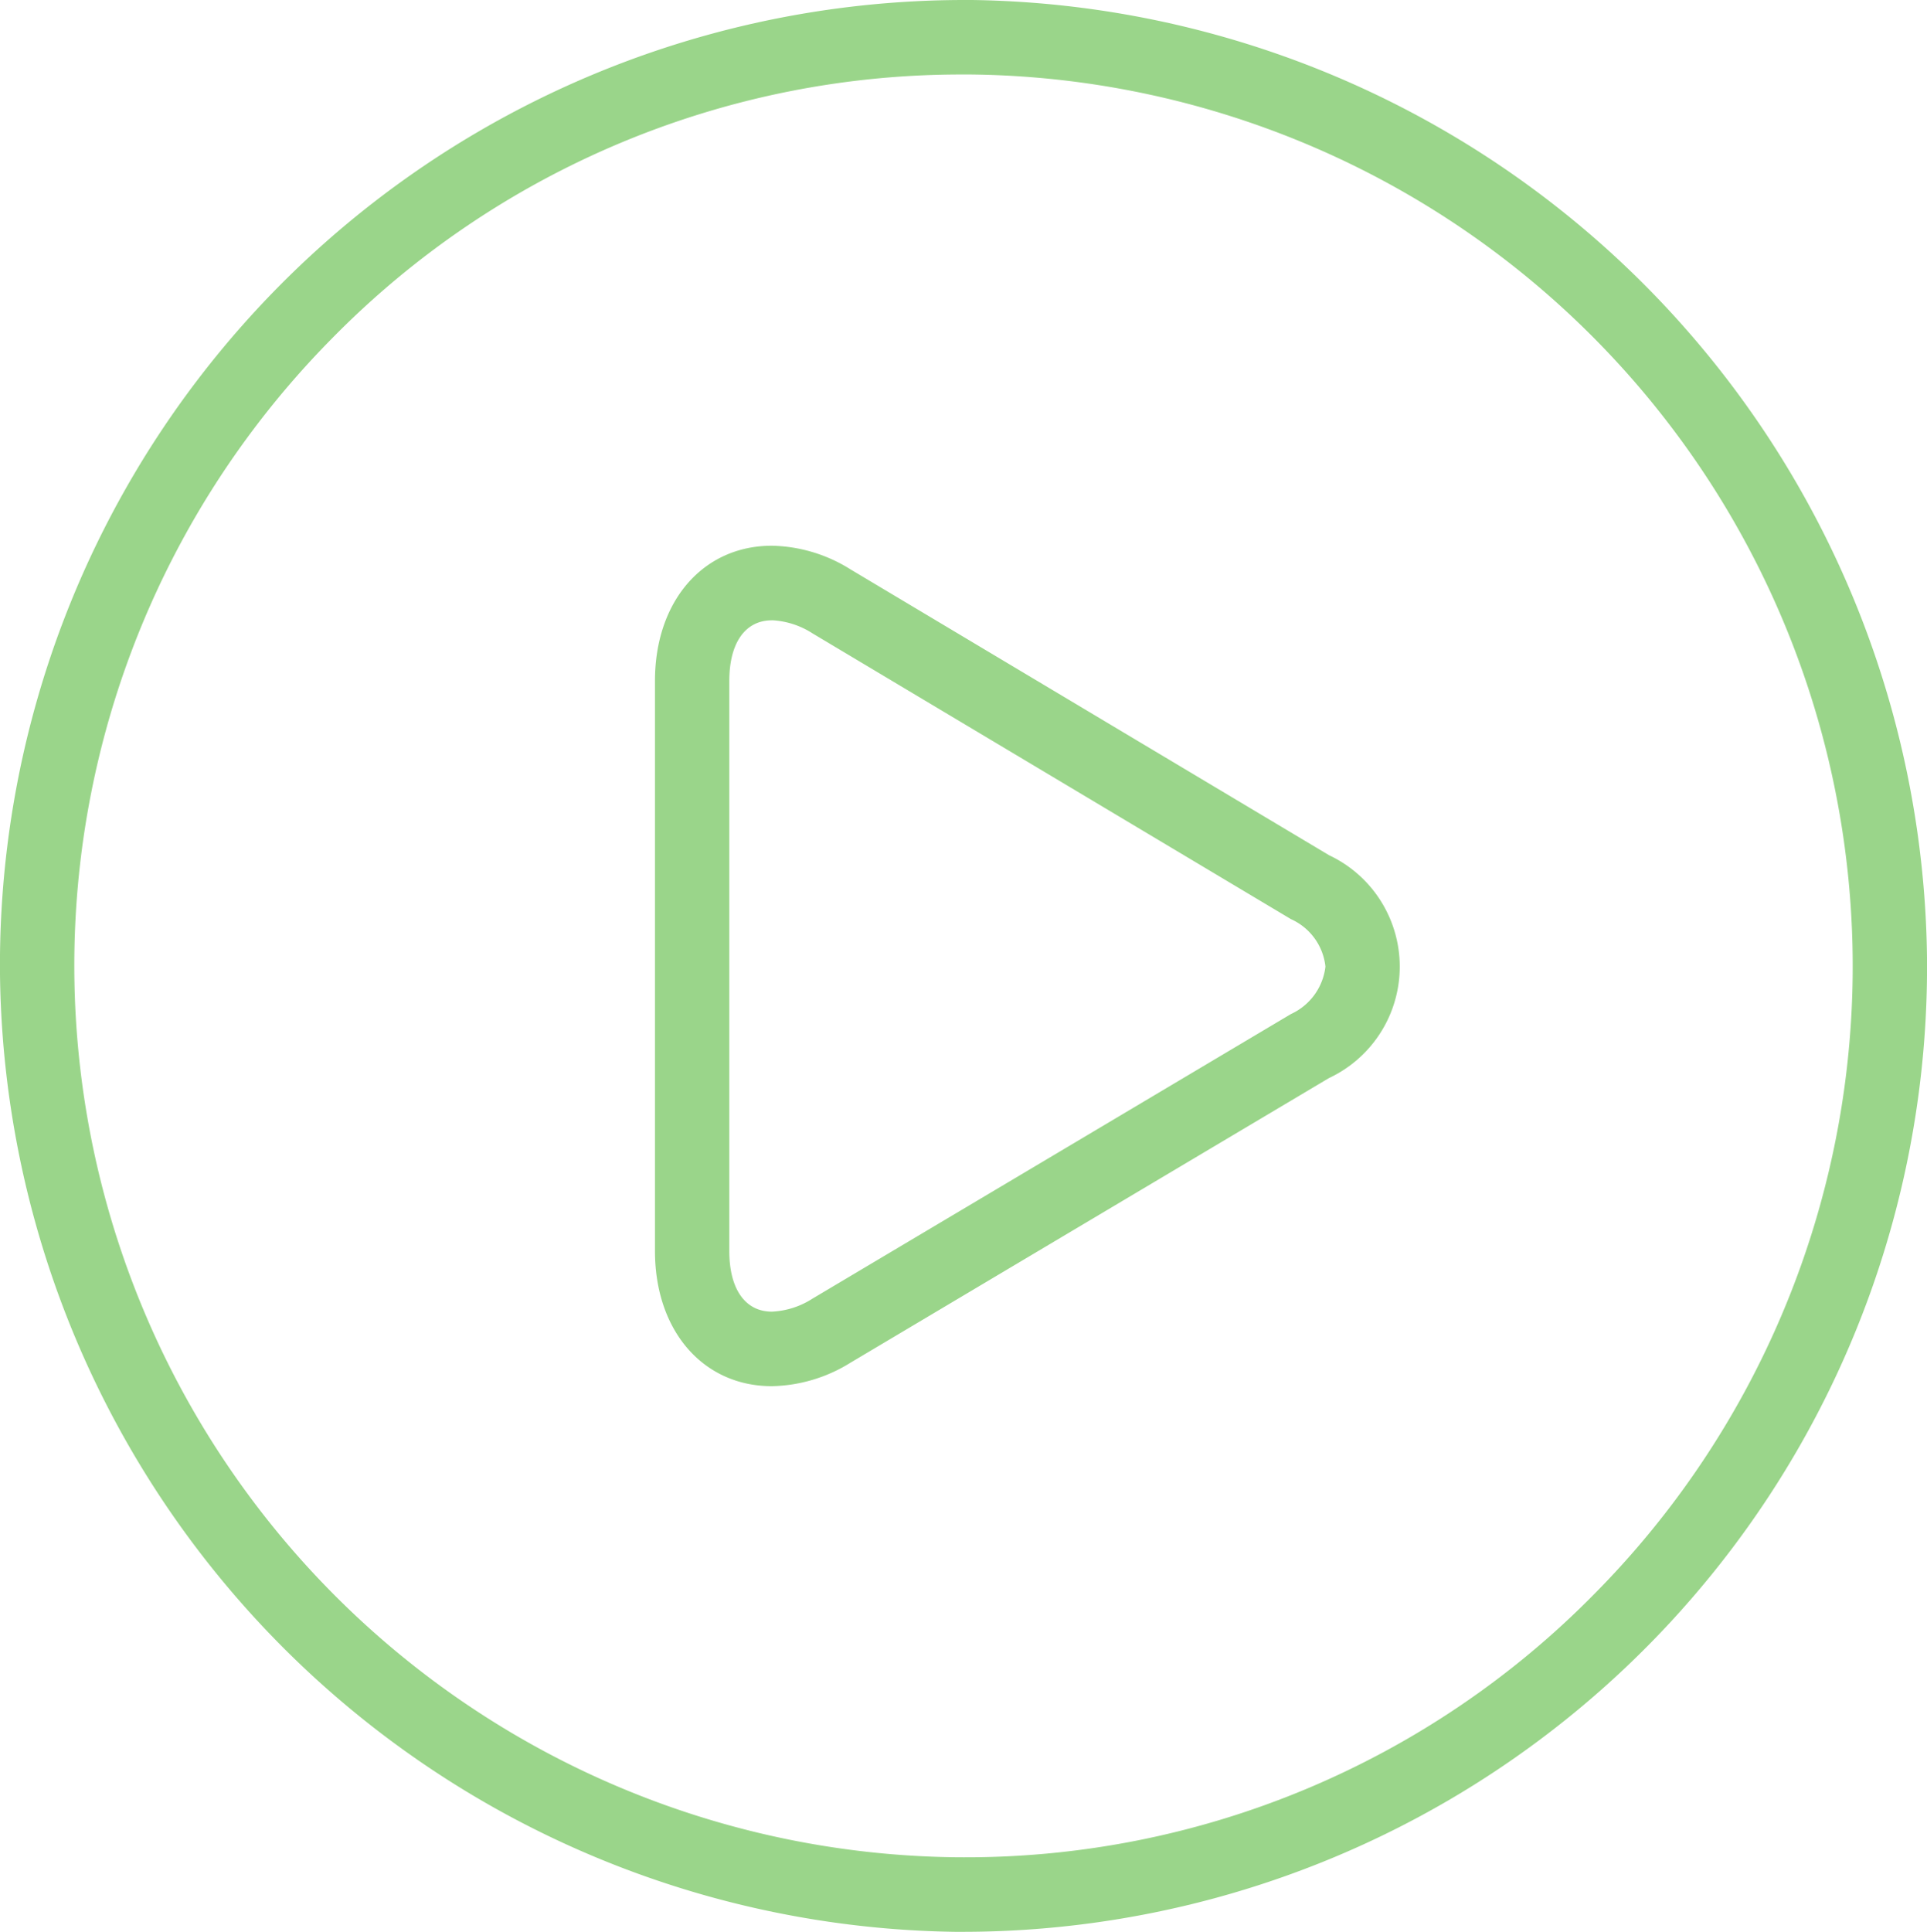 <svg xmlns="http://www.w3.org/2000/svg" width="49.78" height="49.906" viewBox="0 0 49.78 49.906">
  <defs>
    <style>
      .cls-1 {
        fill: #9ad58a;
        fill-rule: evenodd;
      }
    </style>
  </defs>
  <path class="cls-1" d="M1779.05,708h-0.22a24.925,24.925,0,0,0-24.89,25.165,25.026,25.026,0,0,0,24.67,24.73h0.22a24.925,24.925,0,0,0,24.89-25.164A25.025,25.025,0,0,0,1779.05,708Zm-0.22,47.969h-0.2a23.033,23.033,0,0,1-16.11-39.232,22.776,22.776,0,0,1,16.31-6.813h0.2a23.032,23.032,0,0,1,16.11,39.231A22.772,22.772,0,0,1,1778.83,755.97Zm9.44-25.883-12.36-7.381a3.955,3.955,0,0,0-2.03-.61c-1.78,0-3.02,1.435-3.02,3.489v14.729c0,2.054,1.24,3.489,3.02,3.489a3.977,3.977,0,0,0,2.03-.606l12.36-7.351A3.18,3.18,0,0,0,1788.27,730.087Zm-15.49-4.5c0-.979.41-1.564,1.1-1.564V723.6h0v0.42a2.126,2.126,0,0,1,1.05.339l12.36,7.381a1.52,1.52,0,0,1,.89,1.225,1.542,1.542,0,0,1-.89,1.225l-12.36,7.35a2.111,2.111,0,0,1-1.05.337c-0.69,0-1.1-.585-1.1-1.564V725.585Z" transform="translate(-1753.94 -708)"/>
</svg>
